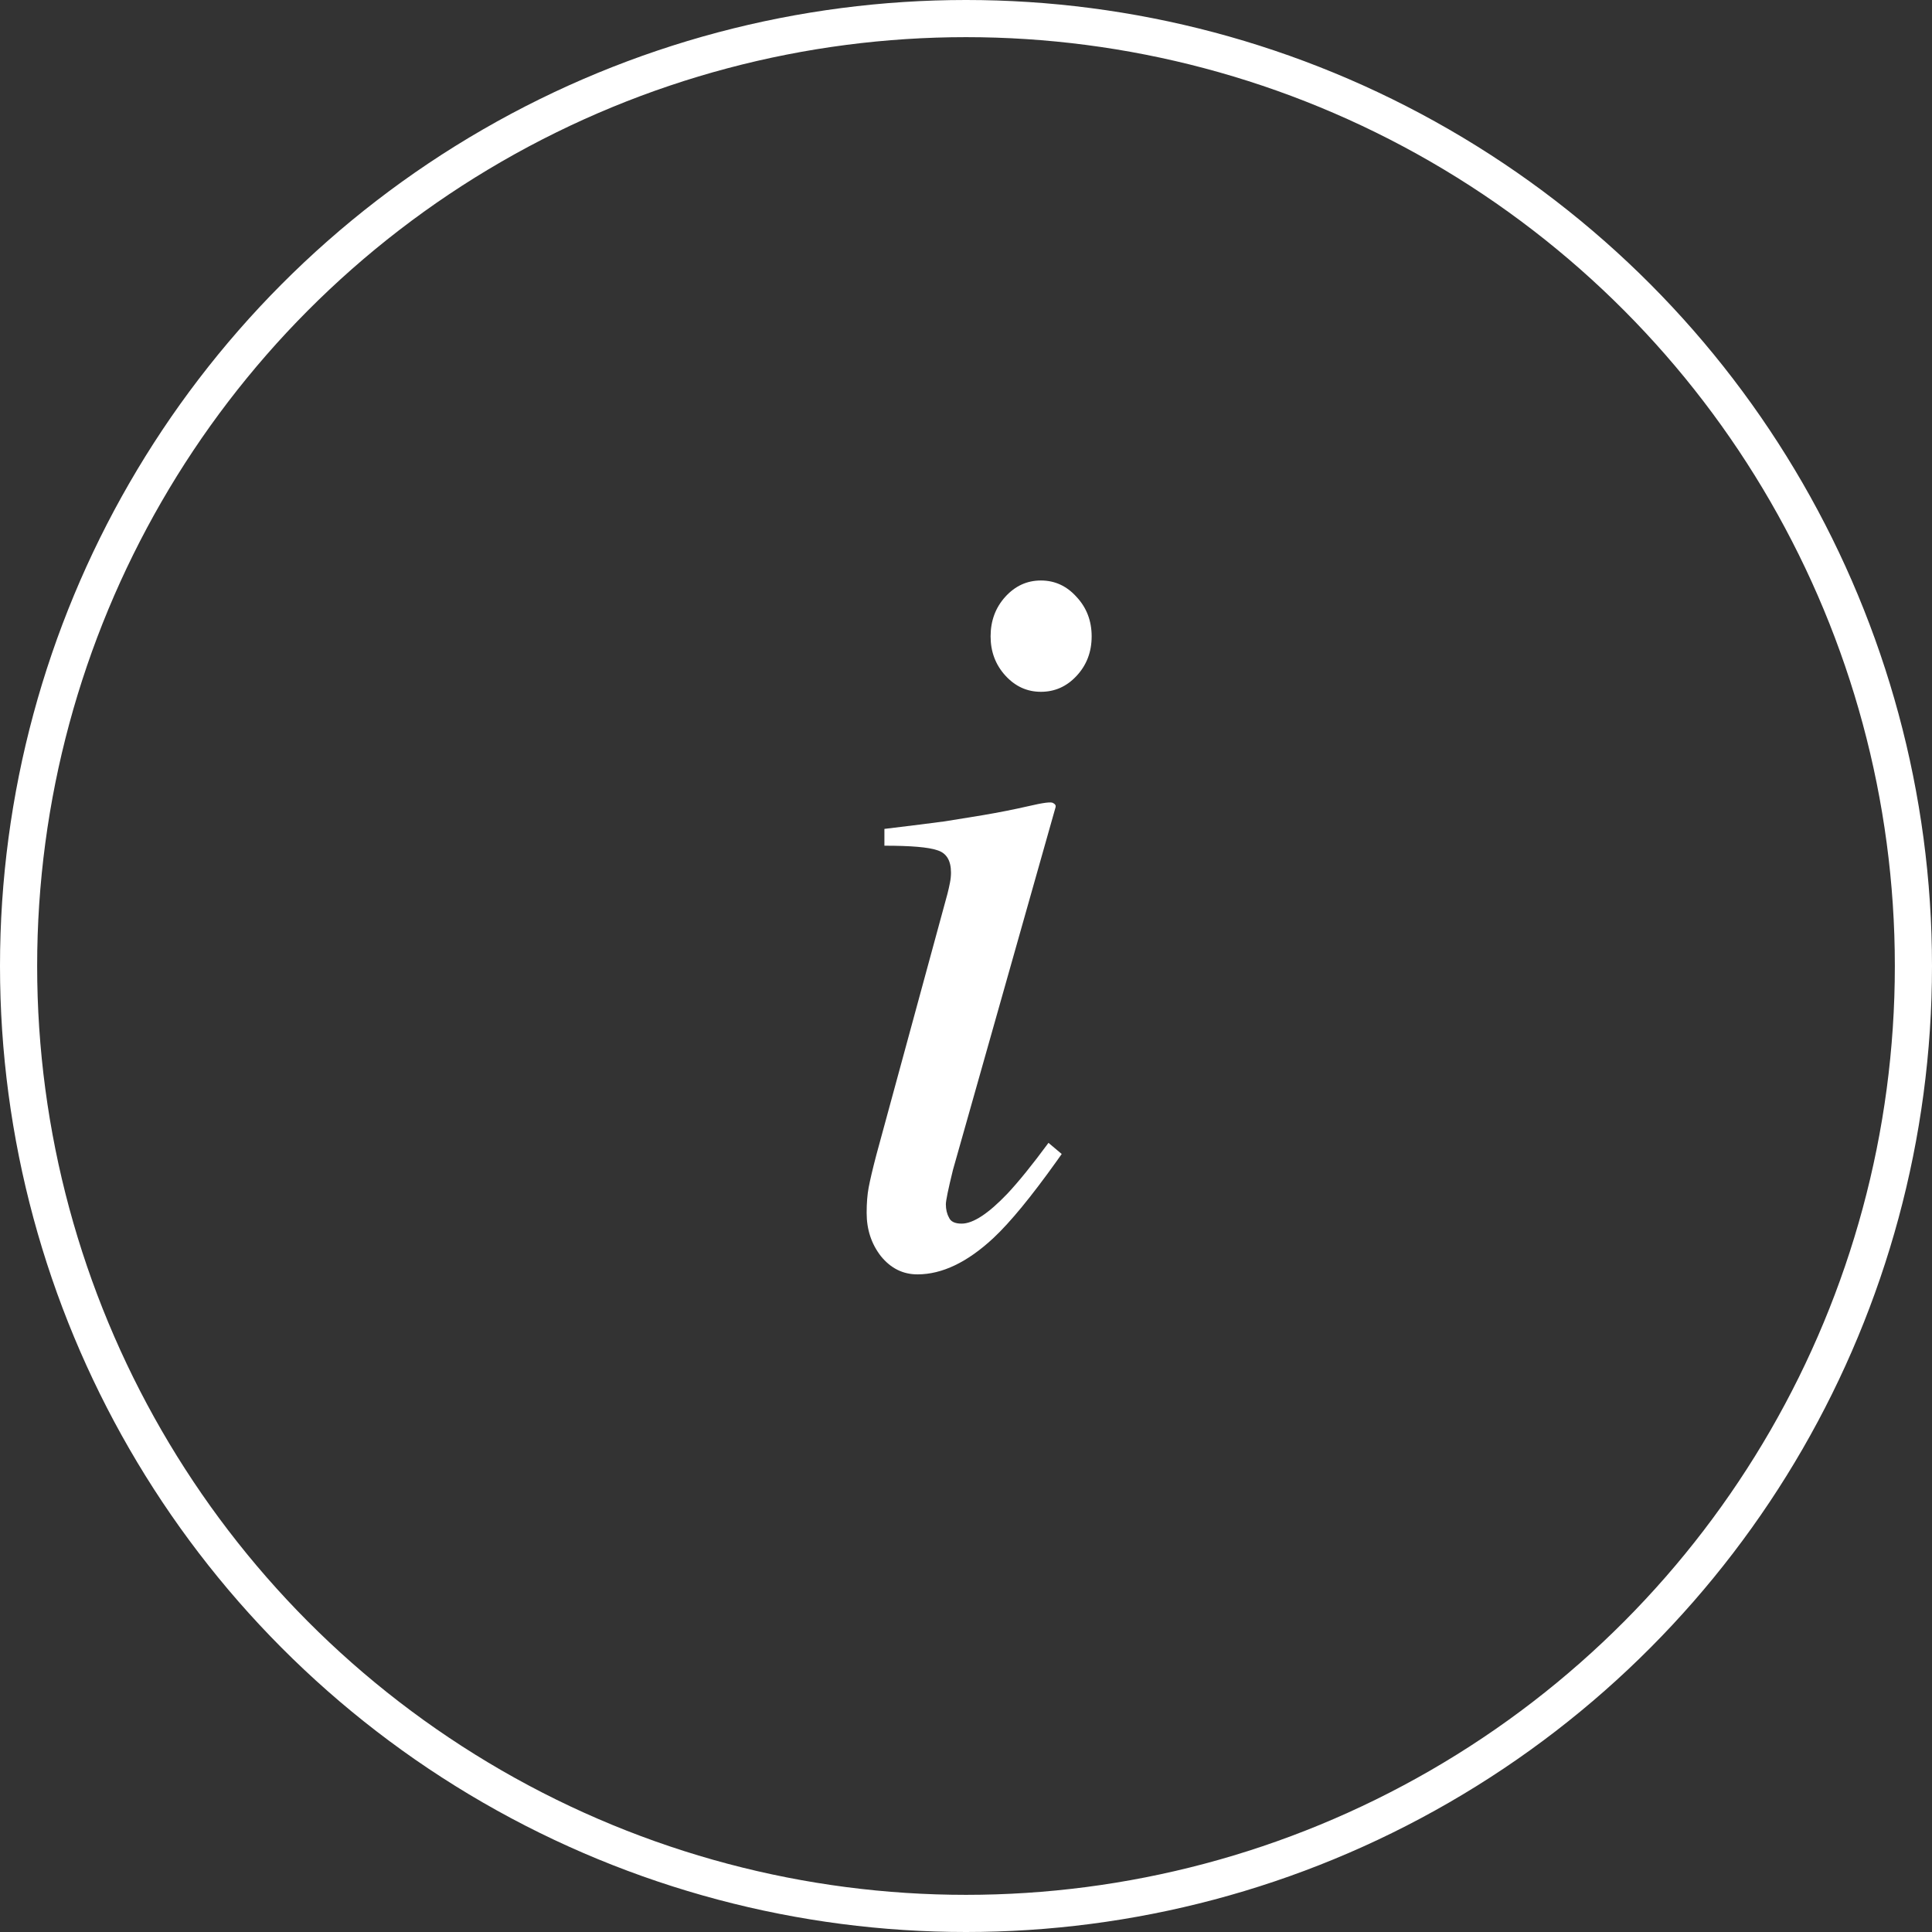 <svg width="26" height="26" viewBox="0 0 26 26" fill="none" xmlns="http://www.w3.org/2000/svg">
<rect x="0" y="0" width="26" height="26" fill="#333333" stroke="none"/>
<circle cx="13" cy="13" r="12.75" stroke="white" stroke-width="0.5"/>
<path d="M14.008 9.31C13.821 9.31 13.662 9.237 13.529 9.091C13.397 8.945 13.331 8.77 13.331 8.564C13.331 8.355 13.397 8.177 13.529 8.031C13.662 7.885 13.821 7.812 14.008 7.812C14.195 7.812 14.354 7.885 14.486 8.031C14.623 8.177 14.691 8.355 14.691 8.564C14.691 8.774 14.623 8.952 14.486 9.098C14.354 9.239 14.195 9.31 14.008 9.31ZM14.172 10.807C14.199 10.82 14.211 10.838 14.206 10.861L12.825 15.742C12.761 16.002 12.729 16.157 12.729 16.207C12.729 16.275 12.743 16.335 12.771 16.385C12.793 16.439 12.85 16.467 12.941 16.467C13.096 16.467 13.301 16.332 13.557 16.064C13.707 15.904 13.892 15.676 14.11 15.38L14.288 15.53L14.22 15.626C13.878 16.105 13.595 16.449 13.372 16.658C13.021 16.986 12.679 17.15 12.347 17.15C12.151 17.15 11.987 17.068 11.854 16.904C11.727 16.74 11.663 16.547 11.663 16.323C11.663 16.191 11.672 16.077 11.69 15.981C11.709 15.881 11.743 15.735 11.793 15.544L12.75 12.03C12.764 11.976 12.775 11.925 12.784 11.88C12.793 11.834 12.798 11.789 12.798 11.743C12.798 11.579 12.736 11.479 12.613 11.442C12.495 11.401 12.258 11.381 11.902 11.381V11.155C12.281 11.11 12.552 11.075 12.716 11.053C12.884 11.025 13.053 10.998 13.222 10.971C13.44 10.934 13.648 10.893 13.844 10.848C14.04 10.802 14.149 10.788 14.172 10.807Z" fill="white"/>
</svg>
